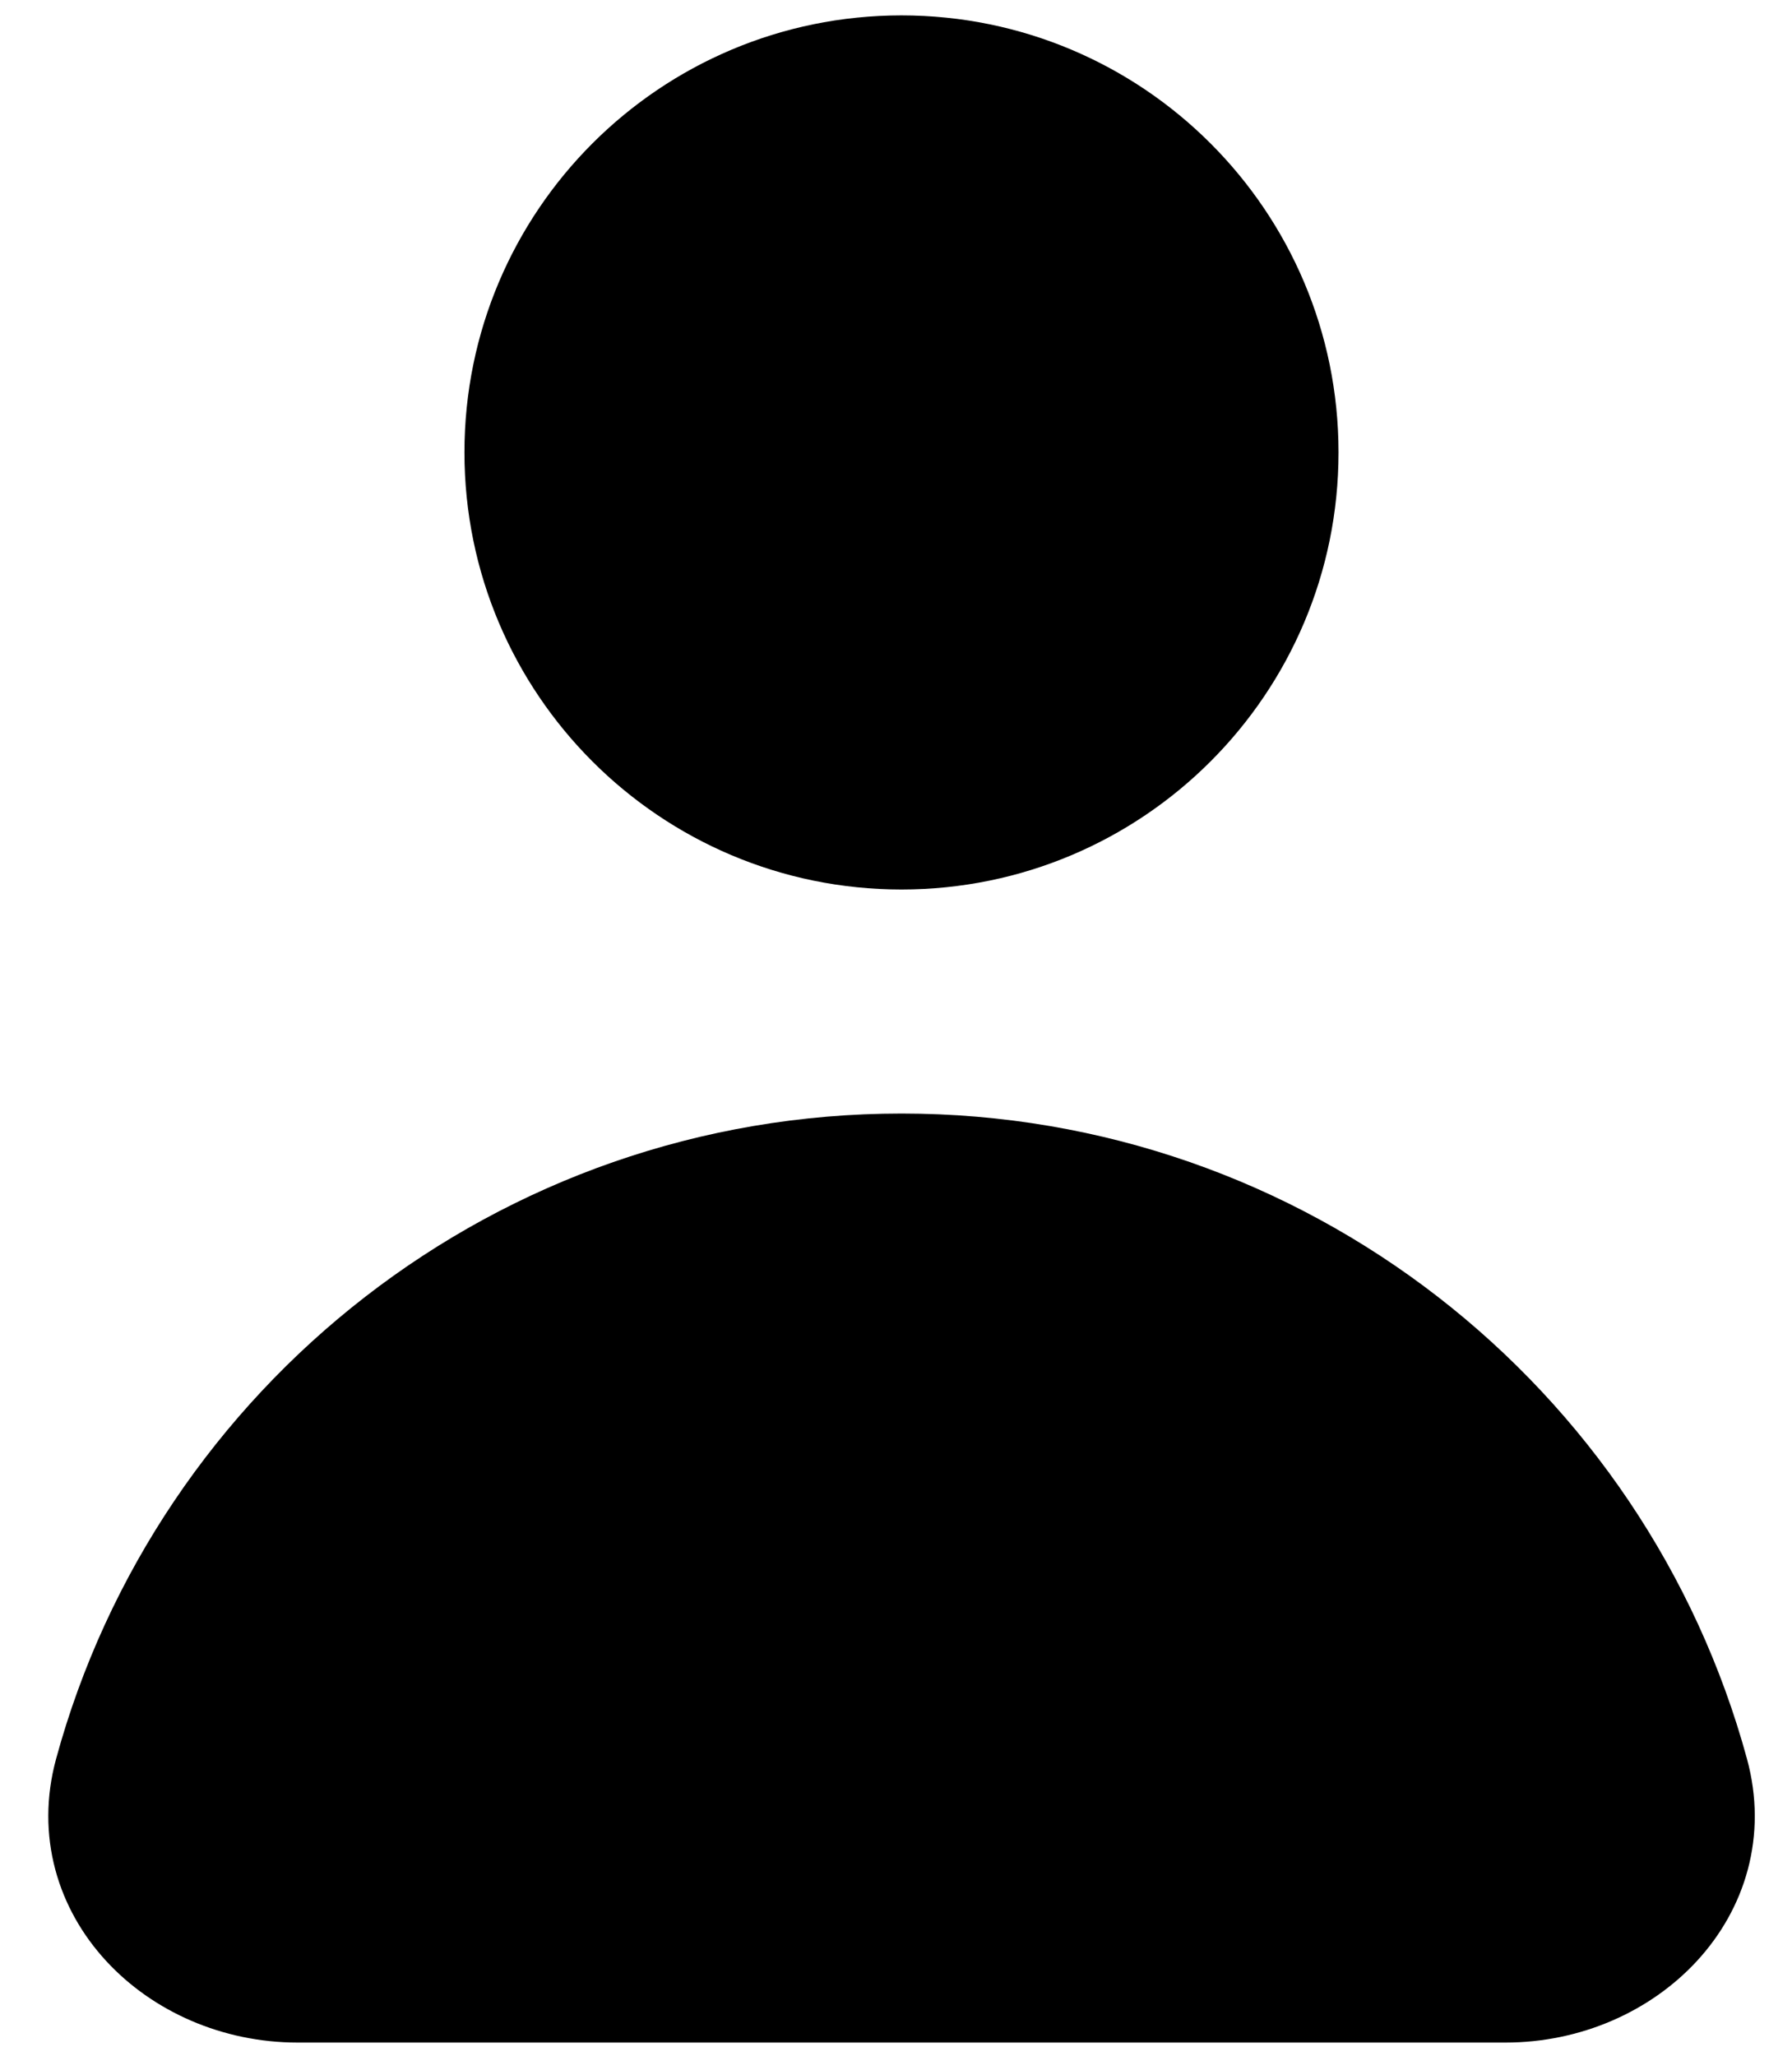 <svg width="34" height="39" viewBox="0 0 34 39" fill="none" xmlns="http://www.w3.org/2000/svg">
<g clip-path="url(#clip0_714_6632)">
<path d="M17.105 22.125C9.901 22.125 3.836 27 2.029 33.631C1.424 35.851 3.346 37.75 5.647 37.75H28.563C30.865 37.75 32.787 35.851 32.181 33.631C30.374 27 24.309 22.125 17.105 22.125Z" fill="black" stroke="black" stroke-width="2" stroke-linecap="round"/>
<path d="M24.396 8.583C24.396 12.61 21.131 15.875 17.104 15.875C13.077 15.875 9.812 12.61 9.812 8.583C9.812 4.556 13.077 1.292 17.104 1.292C21.131 1.292 24.396 4.556 24.396 8.583Z" fill="black" stroke="black" stroke-width="2" stroke-linecap="round"/>
</g>
<defs>
<clipPath id="clip0_714_6632">
<rect width="34" height="39" fill="white"/>
</clipPath>
</defs>
</svg>
